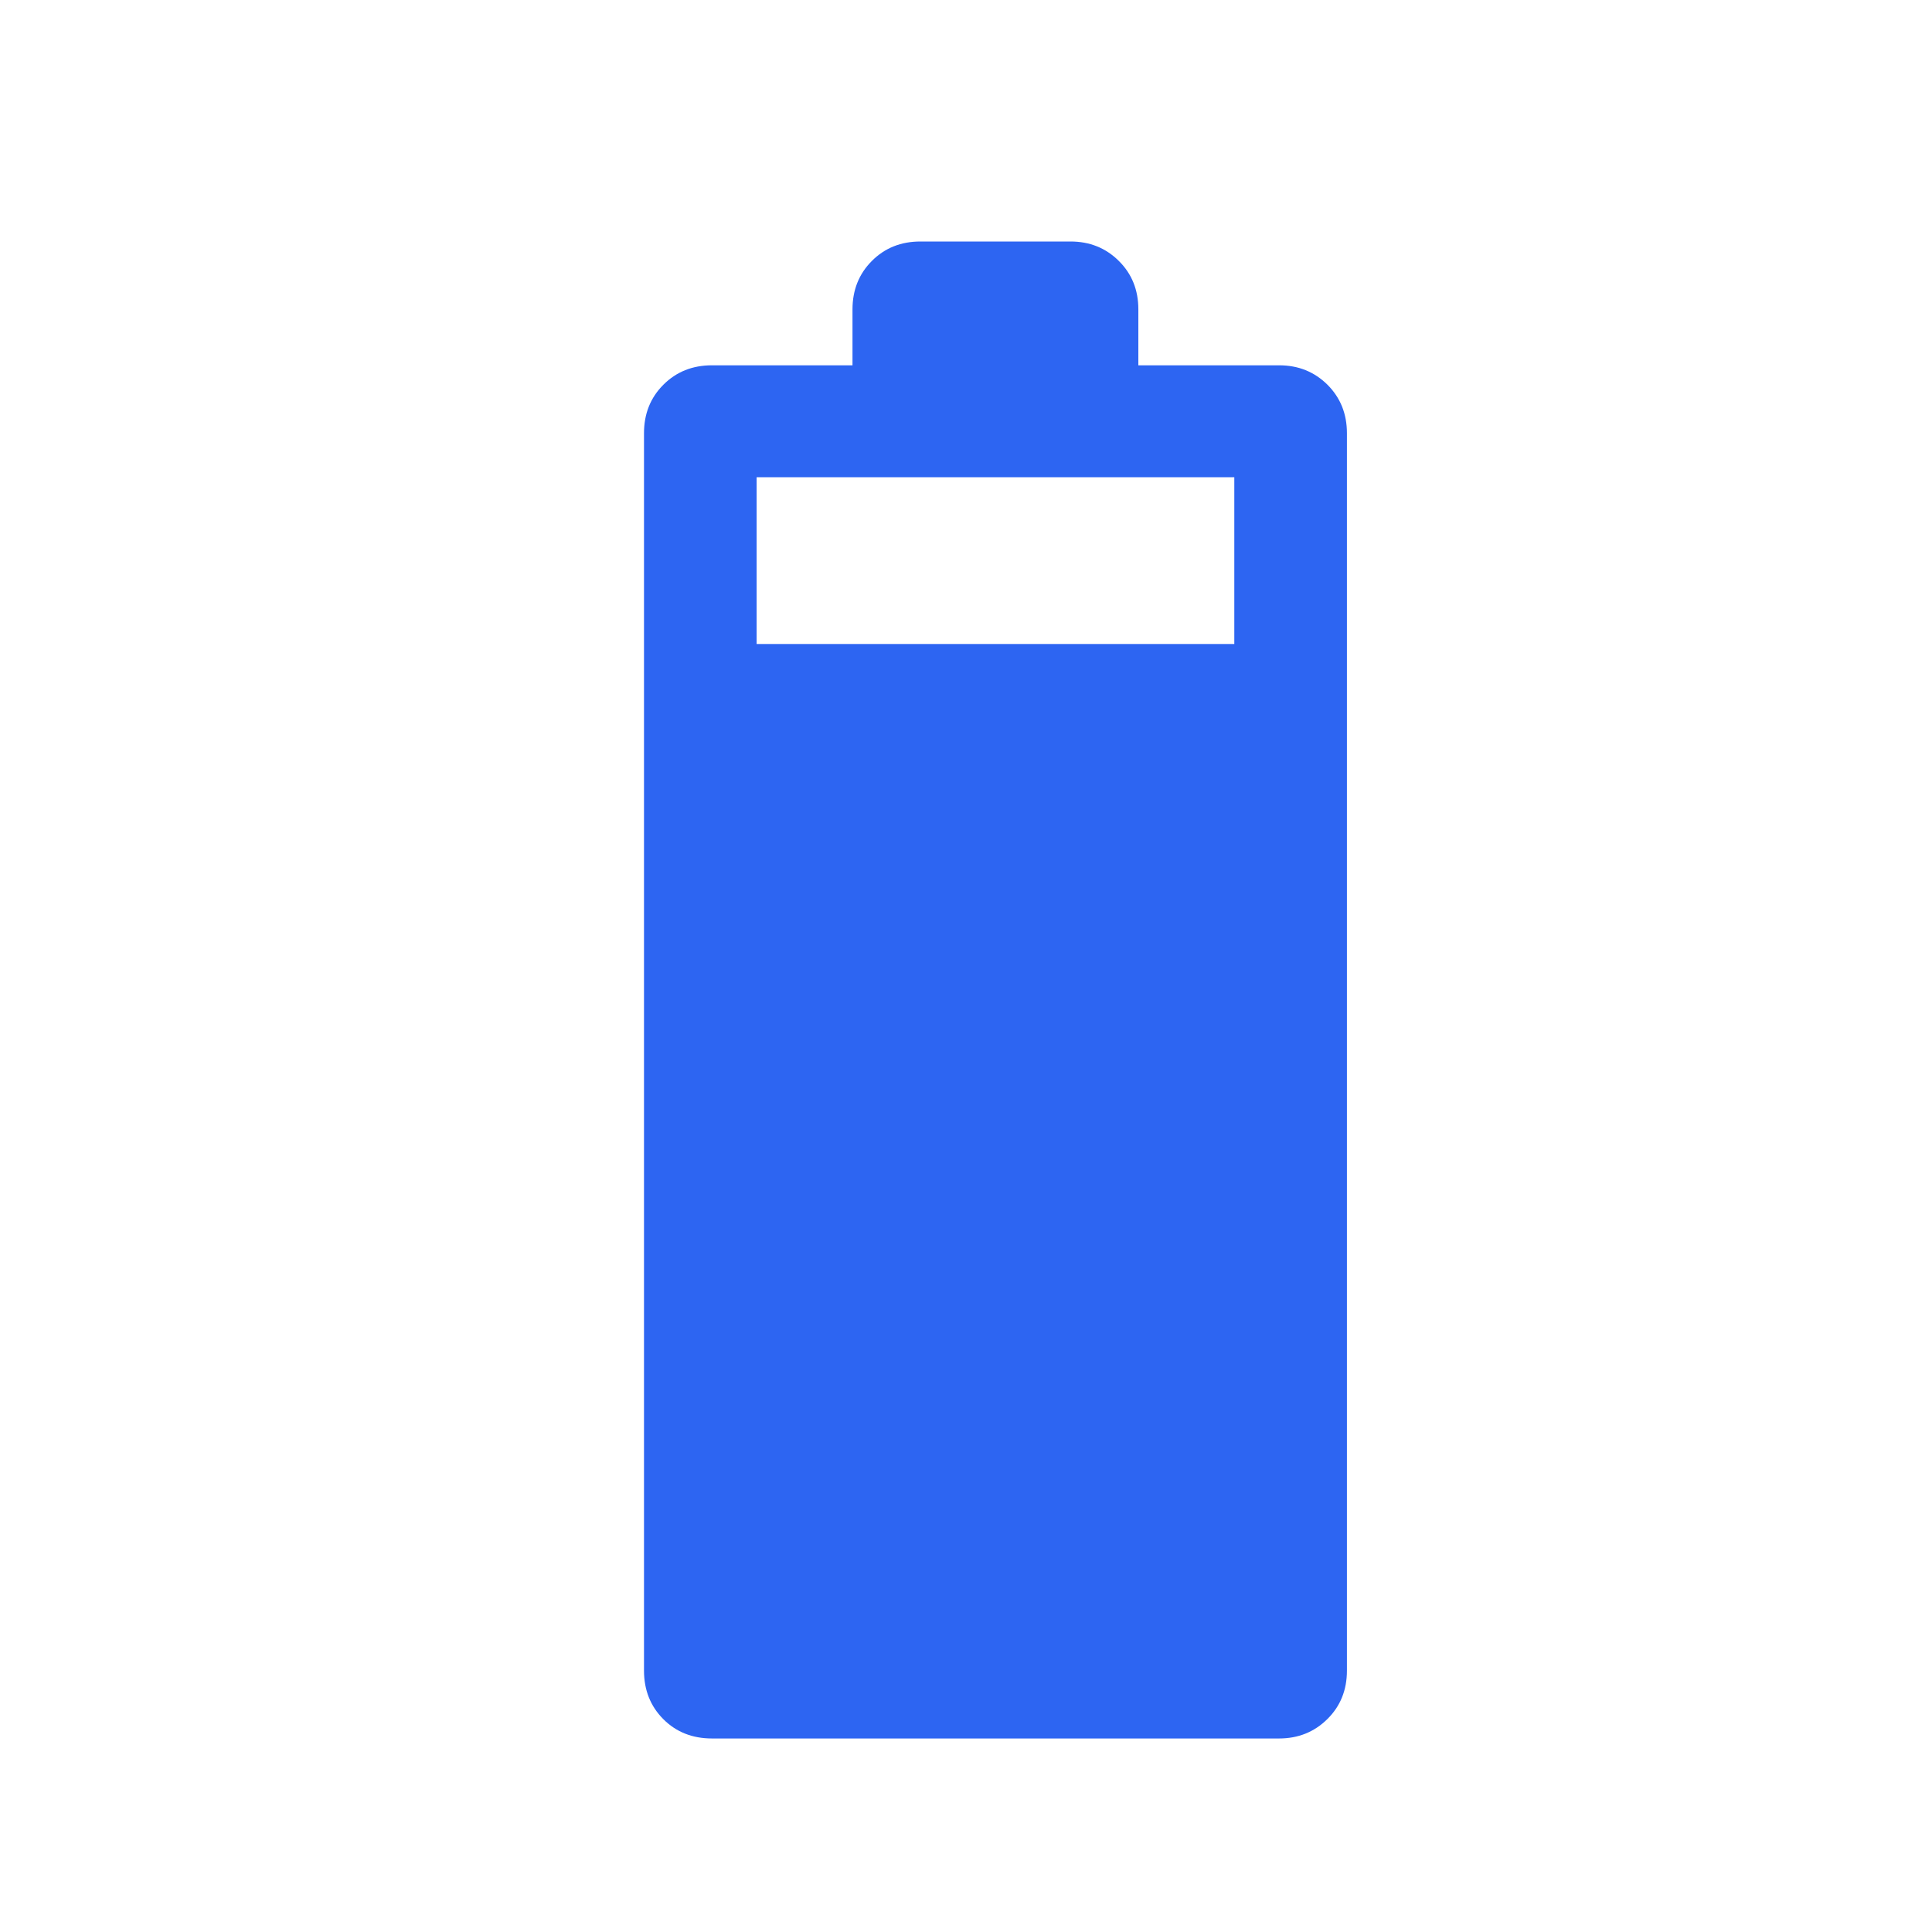 <svg width="24" height="24" viewBox="0 0 24 24" fill="none" xmlns="http://www.w3.org/2000/svg">
<path d="M8.845 21.596C8.601 21.596 8.399 21.516 8.239 21.355C8.08 21.195 8 20.994 8 20.753V5.382C8 5.14 8.08 4.94 8.241 4.779C8.401 4.619 8.602 4.538 8.843 4.538H10.59V3.843C10.59 3.602 10.671 3.401 10.831 3.241C10.992 3.08 11.192 3 11.434 3H13.298C13.536 3 13.736 3.08 13.898 3.241C14.06 3.401 14.141 3.602 14.141 3.843V4.538H15.89C16.129 4.538 16.328 4.619 16.49 4.779C16.651 4.94 16.732 5.14 16.732 5.382V20.753C16.732 20.994 16.651 21.195 16.489 21.355C16.326 21.516 16.127 21.596 15.888 21.596H8.845ZM9.399 8H15.333V5.928H9.399V8Z" fill="#2D65F2"/>
</svg>

